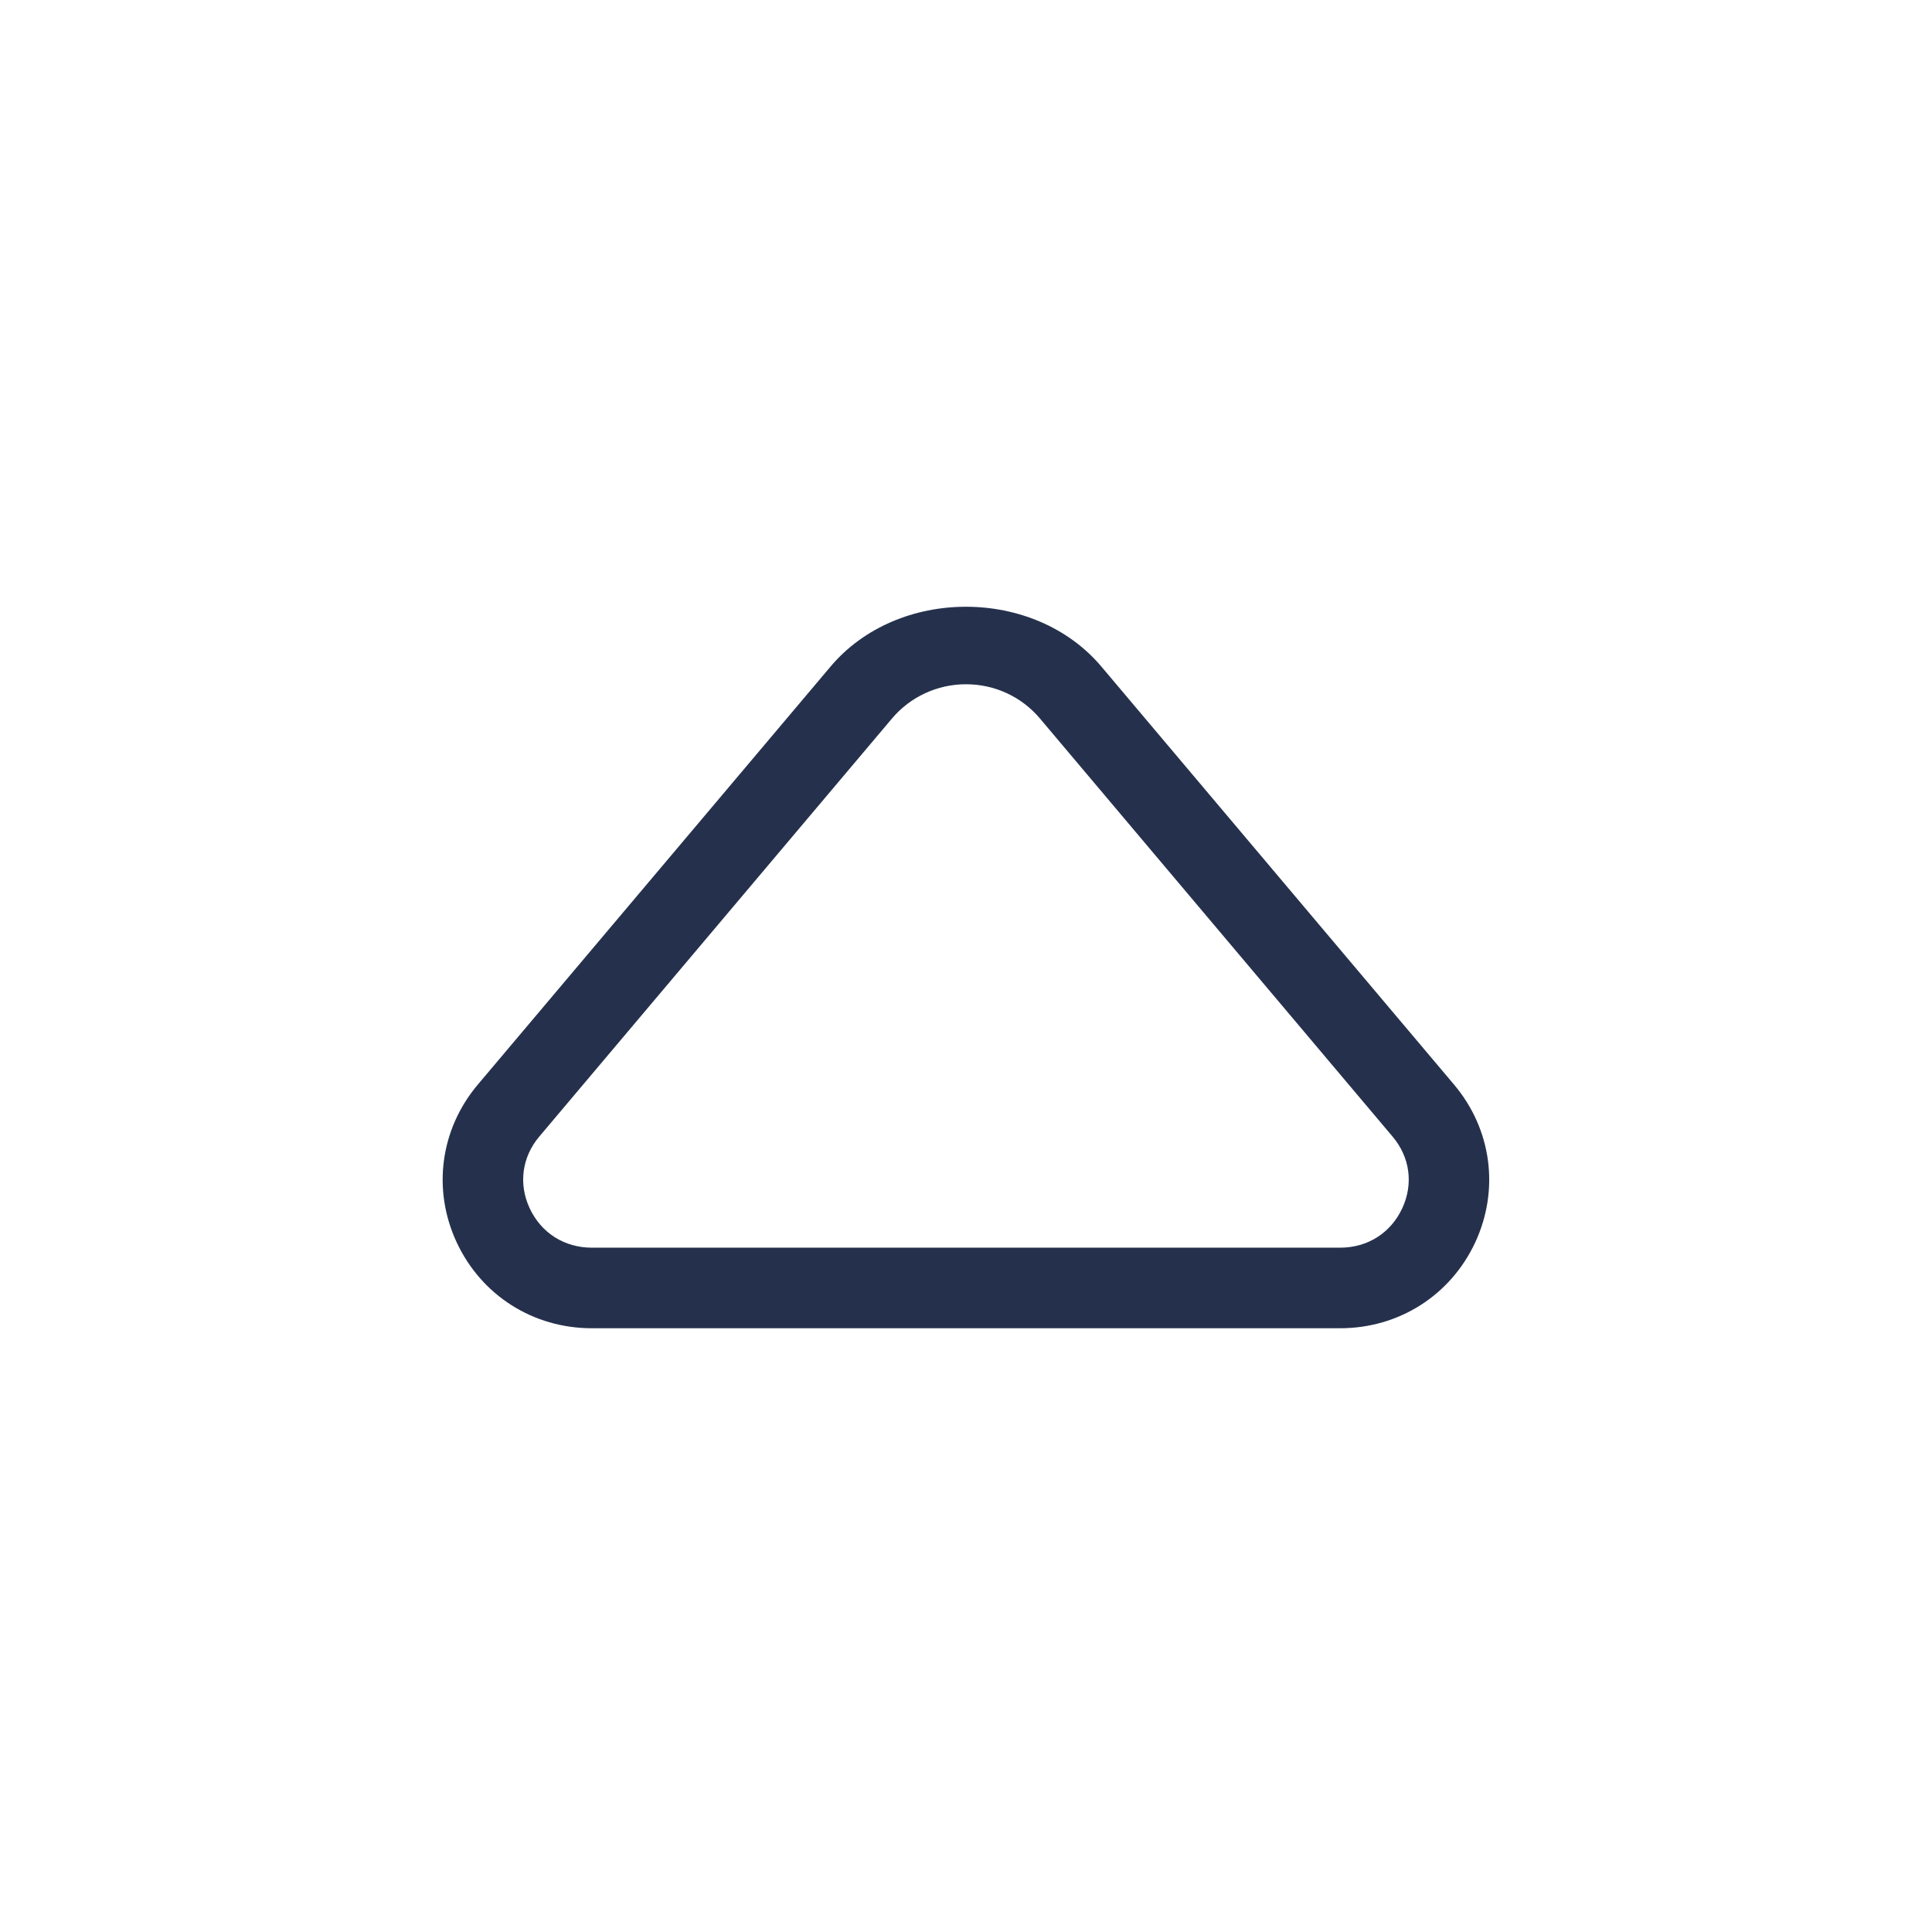<svg width="24" height="24" viewBox="0 0 24 24" fill="none" xmlns="http://www.w3.org/2000/svg">
<path d="M16.648 16.5H7.351C6.622 16.5 5.98 16.091 5.673 15.433C5.368 14.778 5.469 14.028 5.934 13.475L10.316 8.282C11.152 7.289 12.847 7.289 13.683 8.282L18.064 13.475C18.53 14.028 18.63 14.778 18.326 15.433C18.02 16.091 17.377 16.5 16.648 16.5ZM12 8.5C11.644 8.5 11.309 8.655 11.08 8.926L6.699 14.119C6.484 14.374 6.439 14.708 6.58 15.01C6.723 15.316 7.011 15.499 7.351 15.499H16.648C16.989 15.499 17.277 15.316 17.419 15.01C17.56 14.708 17.515 14.374 17.299 14.119L12.919 8.926C12.691 8.655 12.356 8.5 12 8.5ZM10.698 8.604H10.708H10.698Z" fill="#25314C"/>
</svg>
